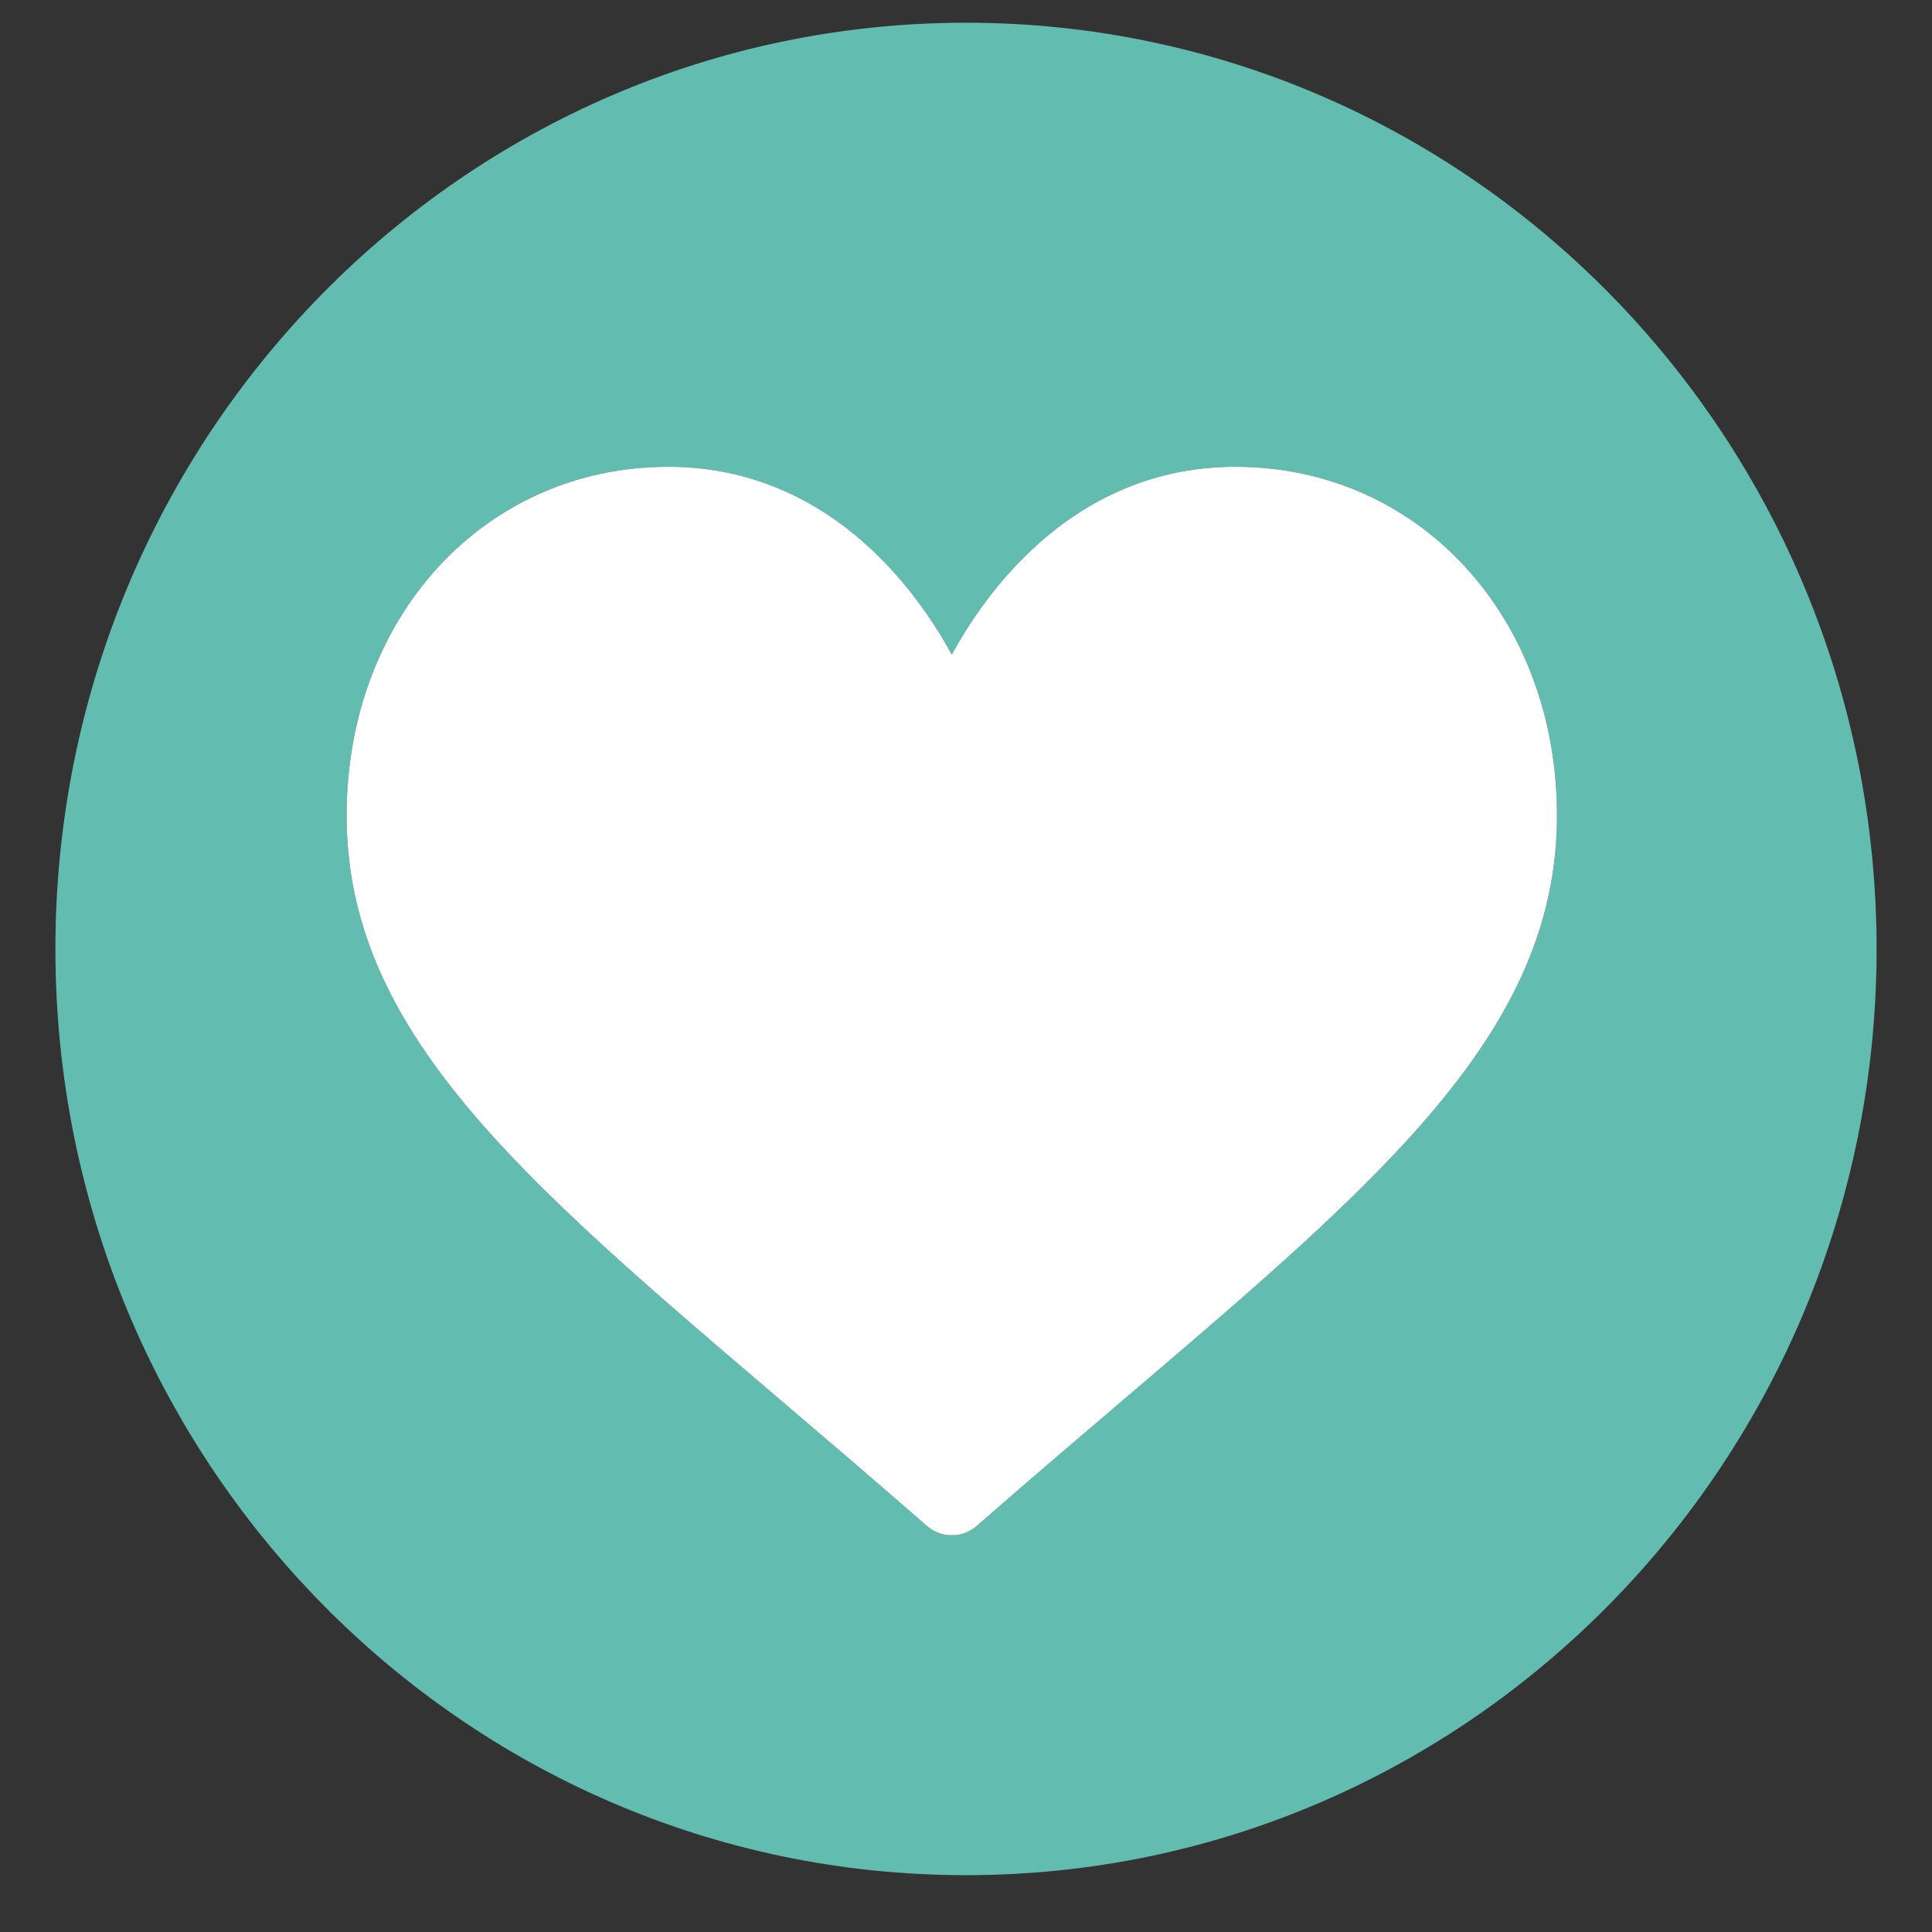 <?xml version="1.0" encoding="utf-8"?>
<!-- Generator: Adobe Illustrator 25.0.0, SVG Export Plug-In . SVG Version: 6.00 Build 0)  -->
<svg version="1.1" id="Capa_1" xmlns="http://www.w3.org/2000/svg" xmlns:xlink="http://www.w3.org/1999/xlink" x="0px" y="0px"
	 viewBox="0 0 680 680" enable-background="new 0 0 680 680" xml:space="preserve">
<rect x="0" y="0" width="680" height="680" fill="#333333" stroke="none"/>
<g>
	<g>
		<g>
			<path fill="#62BCAF" d="M340,8C162.993,8,19.5,153.955,19.5,334S162.993,660,340,660s320.5-145.955,320.5-326S517.007,8,340,8z
				 M395.441,492.635c-15.611,13.304-33.295,28.375-51.678,44.451c-2.423,2.121-5.535,3.289-8.763,3.289s-6.34-1.168-8.763-3.29
				c-18.381-16.074-36.066-31.145-51.668-44.442C182.691,414.346,122,362.627,122,287.033c0-69.971,48.647-122.736,113.156-122.736
				c23.116,0,44.31,7.325,62.991,21.773c17.909,13.85,29.833,31.491,36.853,44.32c7.02-12.828,18.944-30.47,36.853-44.321
				c18.681-14.447,39.874-21.773,62.991-21.773c64.509,0,113.156,52.765,113.156,122.736
				C548,362.627,487.309,414.346,395.441,492.635z"/>
		</g>
	</g>
	<path fill="#FFFFFF" d="M434.844,164.297c-23.116,0-44.31,7.325-62.991,21.773c-17.909,13.85-29.833,31.492-36.853,44.32
		c-7.02-12.829-18.944-30.47-36.853-44.321c-18.681-14.447-39.874-21.773-62.991-21.773C170.647,164.297,122,217.062,122,287.033
		c0,75.593,60.691,127.313,152.569,205.61c15.602,13.297,33.287,28.368,51.668,44.442c2.423,2.122,5.535,3.29,8.763,3.29
		s6.34-1.168,8.763-3.289c18.383-16.077,36.067-31.147,51.678-44.451C487.309,414.346,548,362.627,548,287.033
		C548,217.062,499.353,164.297,434.844,164.297z"/>
</g>
</svg>
